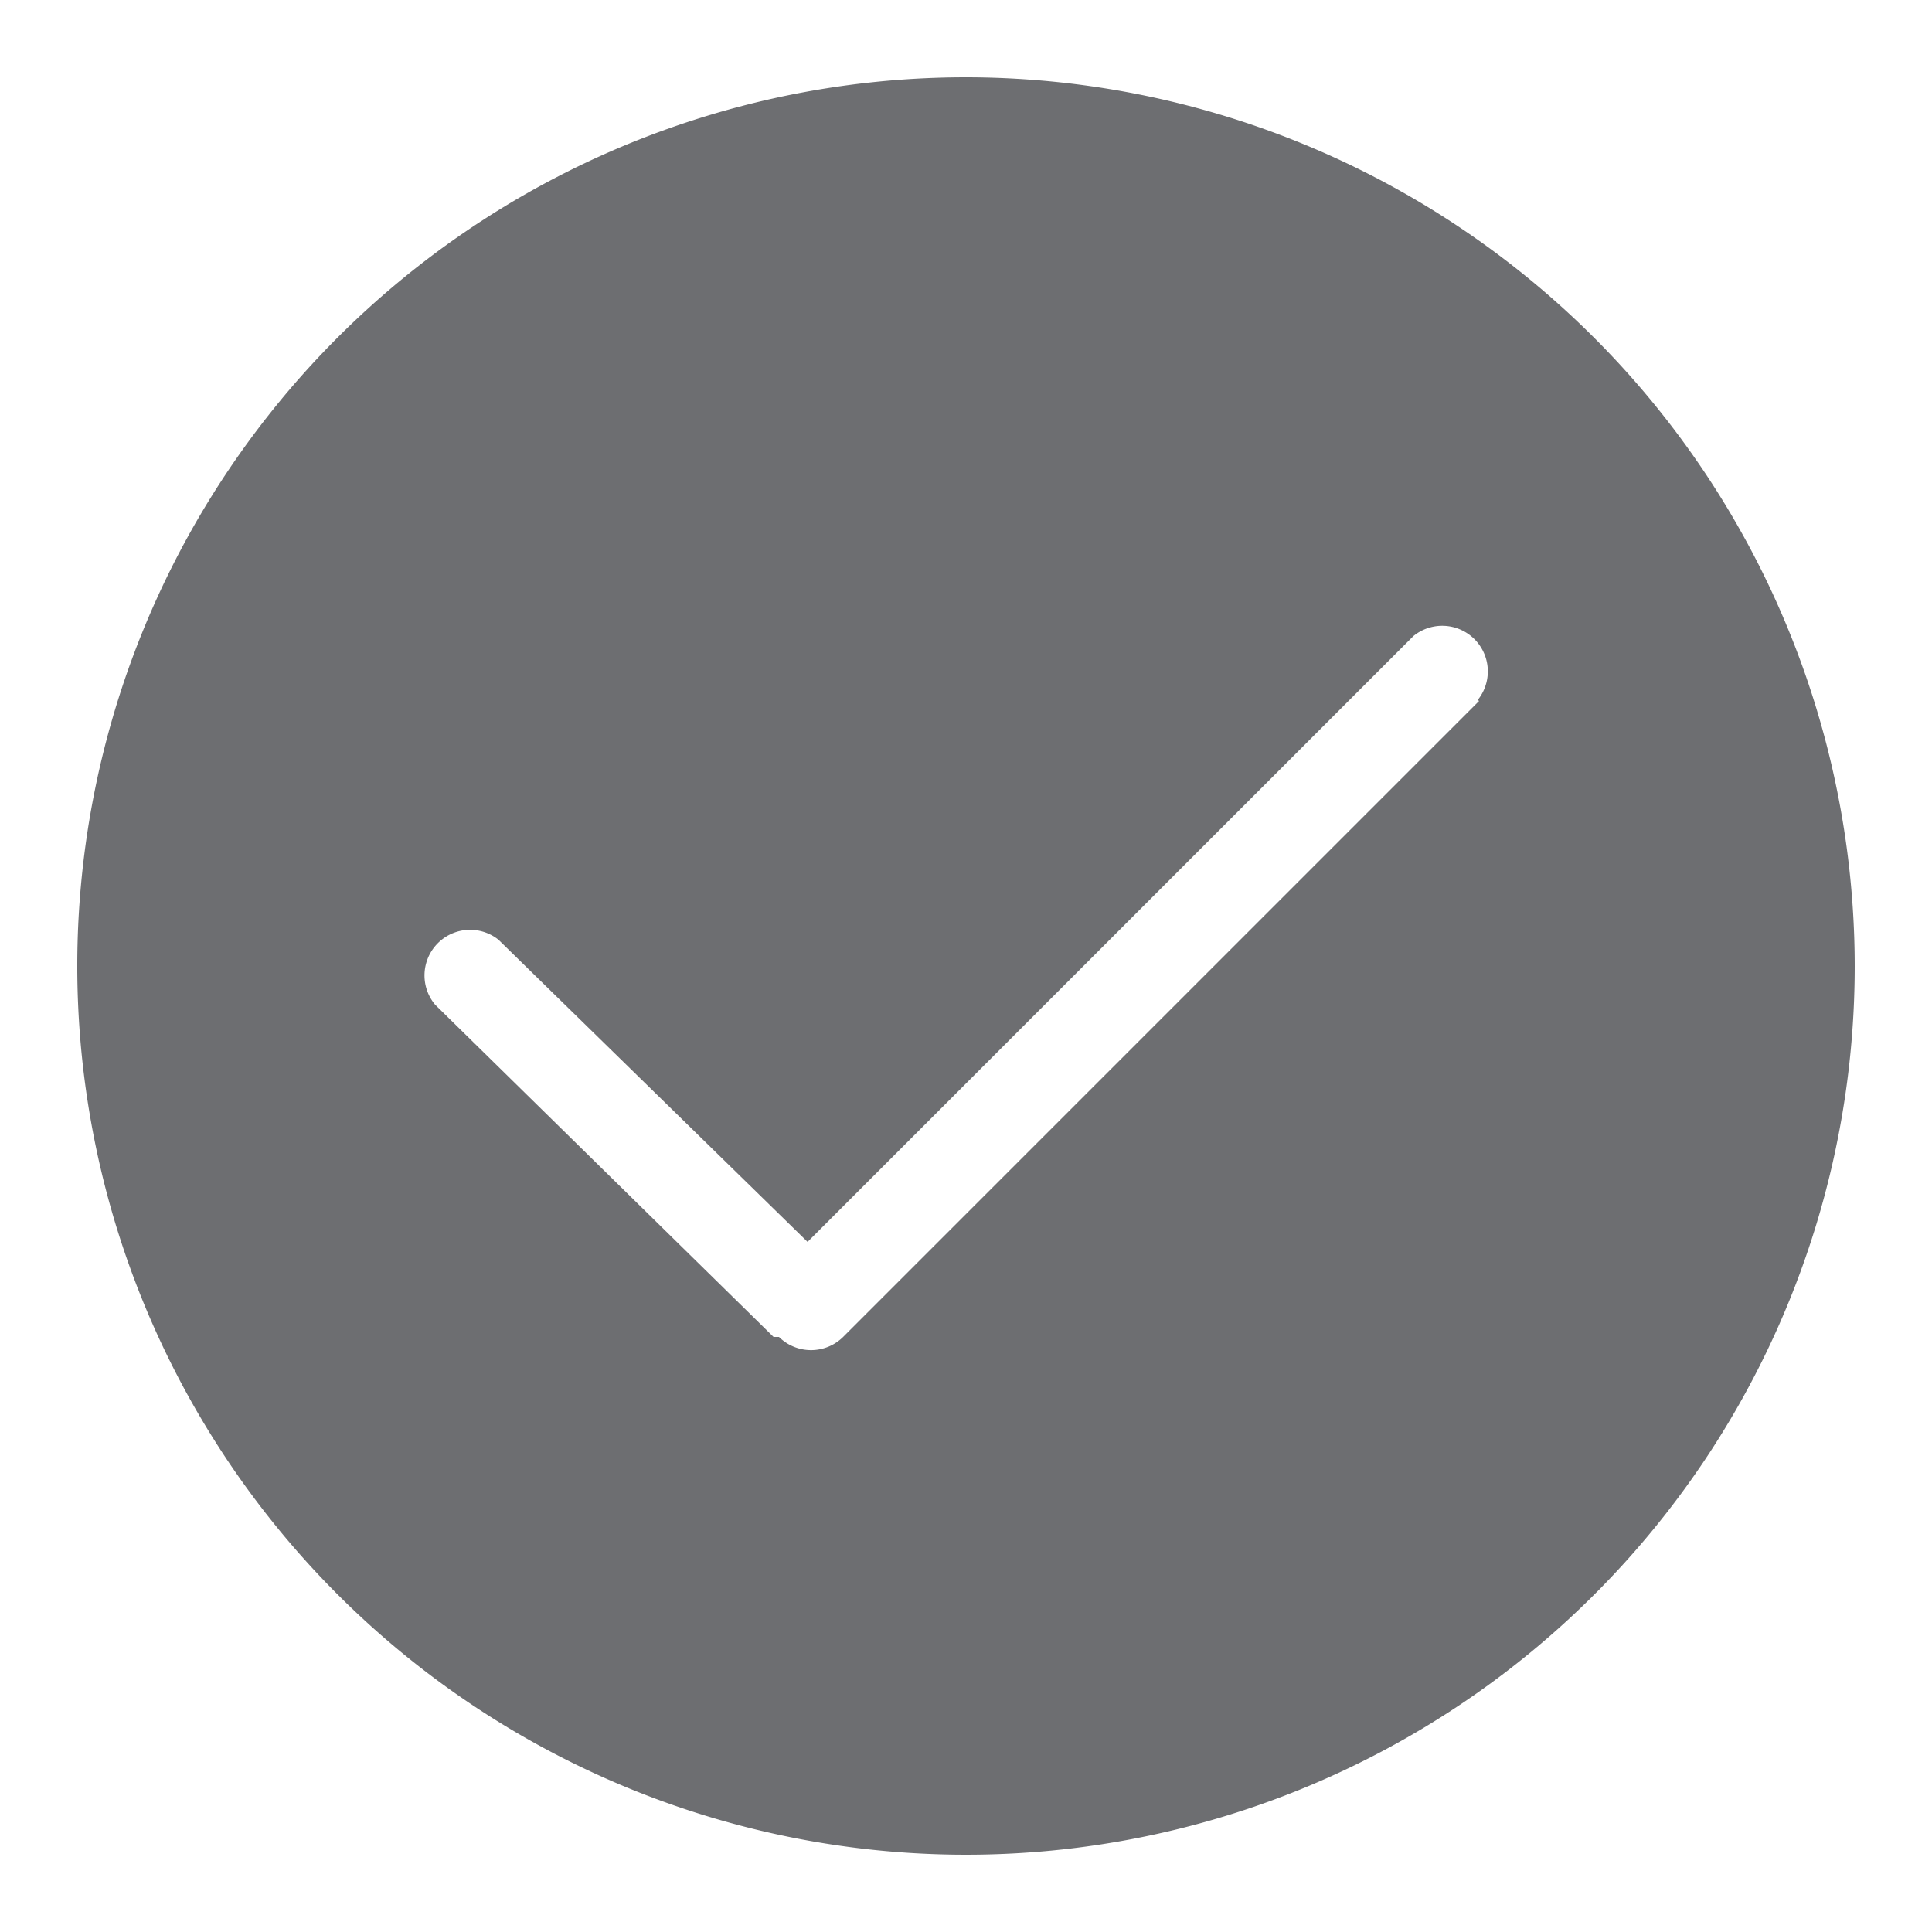 <svg id="Layer_1" data-name="Layer 1" xmlns="http://www.w3.org/2000/svg" viewBox="0 0 25 25"><defs><style>.cls-1{fill:#6d6e71;}</style></defs><title>tick-feedback-icon-on</title><path id="tick_ON" data-name="tick ON" class="cls-1" d="M12.5,1A11.5,11.5,0,1,0,24,12.5,11.51,11.51,0,0,0,12.5,1Zm6.64,8.07-8.23,8.23a.59.59,0,0,1-.83,0v0s-.05,0-.07,0L5.63,13a.59.59,0,0,1,.82-.84l4,3.91,7.84-7.84a.59.59,0,0,1,.83.83Z"/></svg>